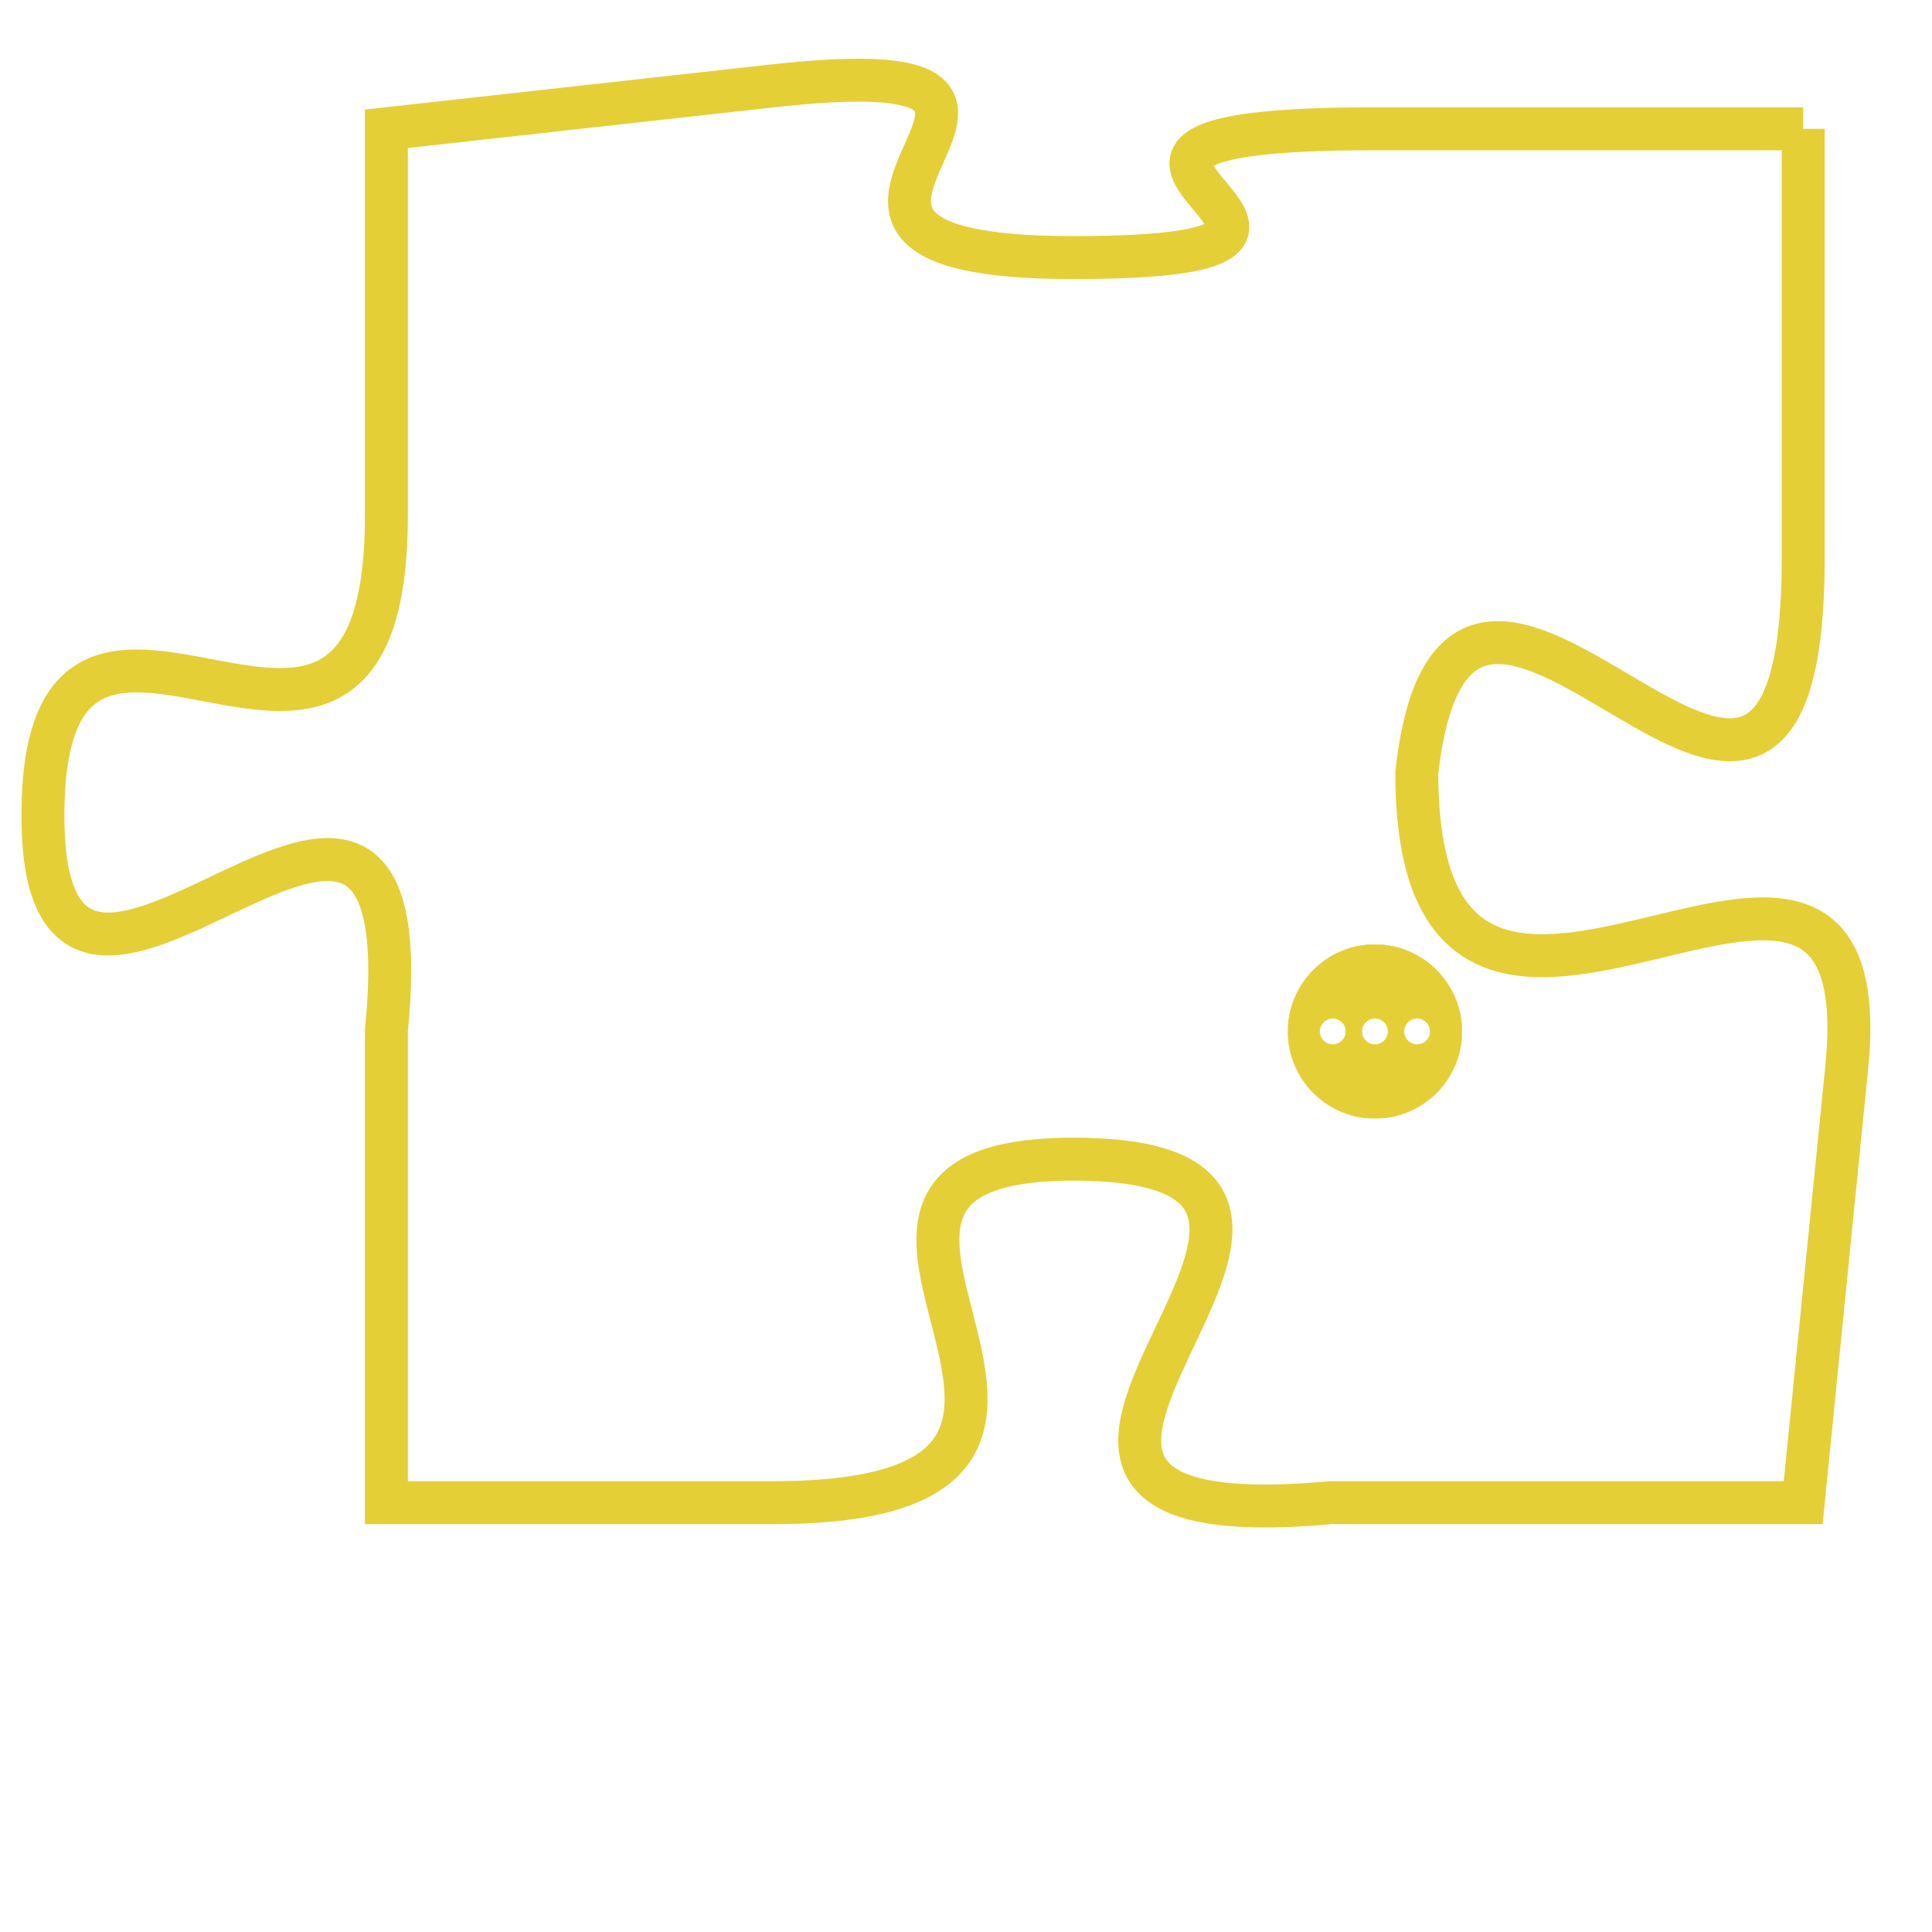 <svg version="1.1" xmlns="http://www.w3.org/2000/svg" xmlns:xlink="http://www.w3.org/1999/xlink" fill="transparent" x="0" y="0" width="350" height="350" preserveAspectRatio="xMinYMin slice"><style type="text/css">.links{fill:transparent;stroke: #E4CF37;}.links:hover{fill:#63D272; opacity:0.4;}</style><defs><g id="allt"><path id="t7199" d="M1650,1760 L1640,1760 C1630,1760 1642,1763 1633,1763 C1624,1763 1635,1758 1626,1759 L1617,1760 1617,1760 L1617,1769 C1617,1778 1609,1768 1609,1776 C1609,1784 1618,1771 1617,1781 L1617,1792 1617,1792 L1626,1792 C1636,1792 1625,1784 1633,1784 C1642,1784 1628,1793 1639,1792 L1650,1792 1650,1792 L1651,1782 C1652,1773 1641,1785 1641,1775 C1642,1766 1650,1781 1650,1770 L1650,1760"/></g><clipPath id="c" clipRule="evenodd" fill="transparent"><use href="#t7199"/></clipPath></defs><svg viewBox="1608 1757 45 37" preserveAspectRatio="xMinYMin meet"><svg width="4380" height="2430"><g><image crossorigin="anonymous" x="0" y="0" href="https://nftpuzzle.license-token.com/assets/completepuzzle.svg" width="100%" height="100%" /><g class="links"><use href="#t7199"/></g></g></svg><svg x="1638" y="1779" height="9%" width="9%" viewBox="0 0 330 330"><g><a xlink:href="https://nftpuzzle.license-token.com/" class="links"><title>See the most innovative NFT based token software licensing project</title><path fill="#E4CF37" id="more" d="M165,0C74.019,0,0,74.019,0,165s74.019,165,165,165s165-74.019,165-165S255.981,0,165,0z M85,190 c-13.785,0-25-11.215-25-25s11.215-25,25-25s25,11.215,25,25S98.785,190,85,190z M165,190c-13.785,0-25-11.215-25-25 s11.215-25,25-25s25,11.215,25,25S178.785,190,165,190z M245,190c-13.785,0-25-11.215-25-25s11.215-25,25-25 c13.785,0,25,11.215,25,25S258.785,190,245,190z"></path></a></g></svg></svg></svg>